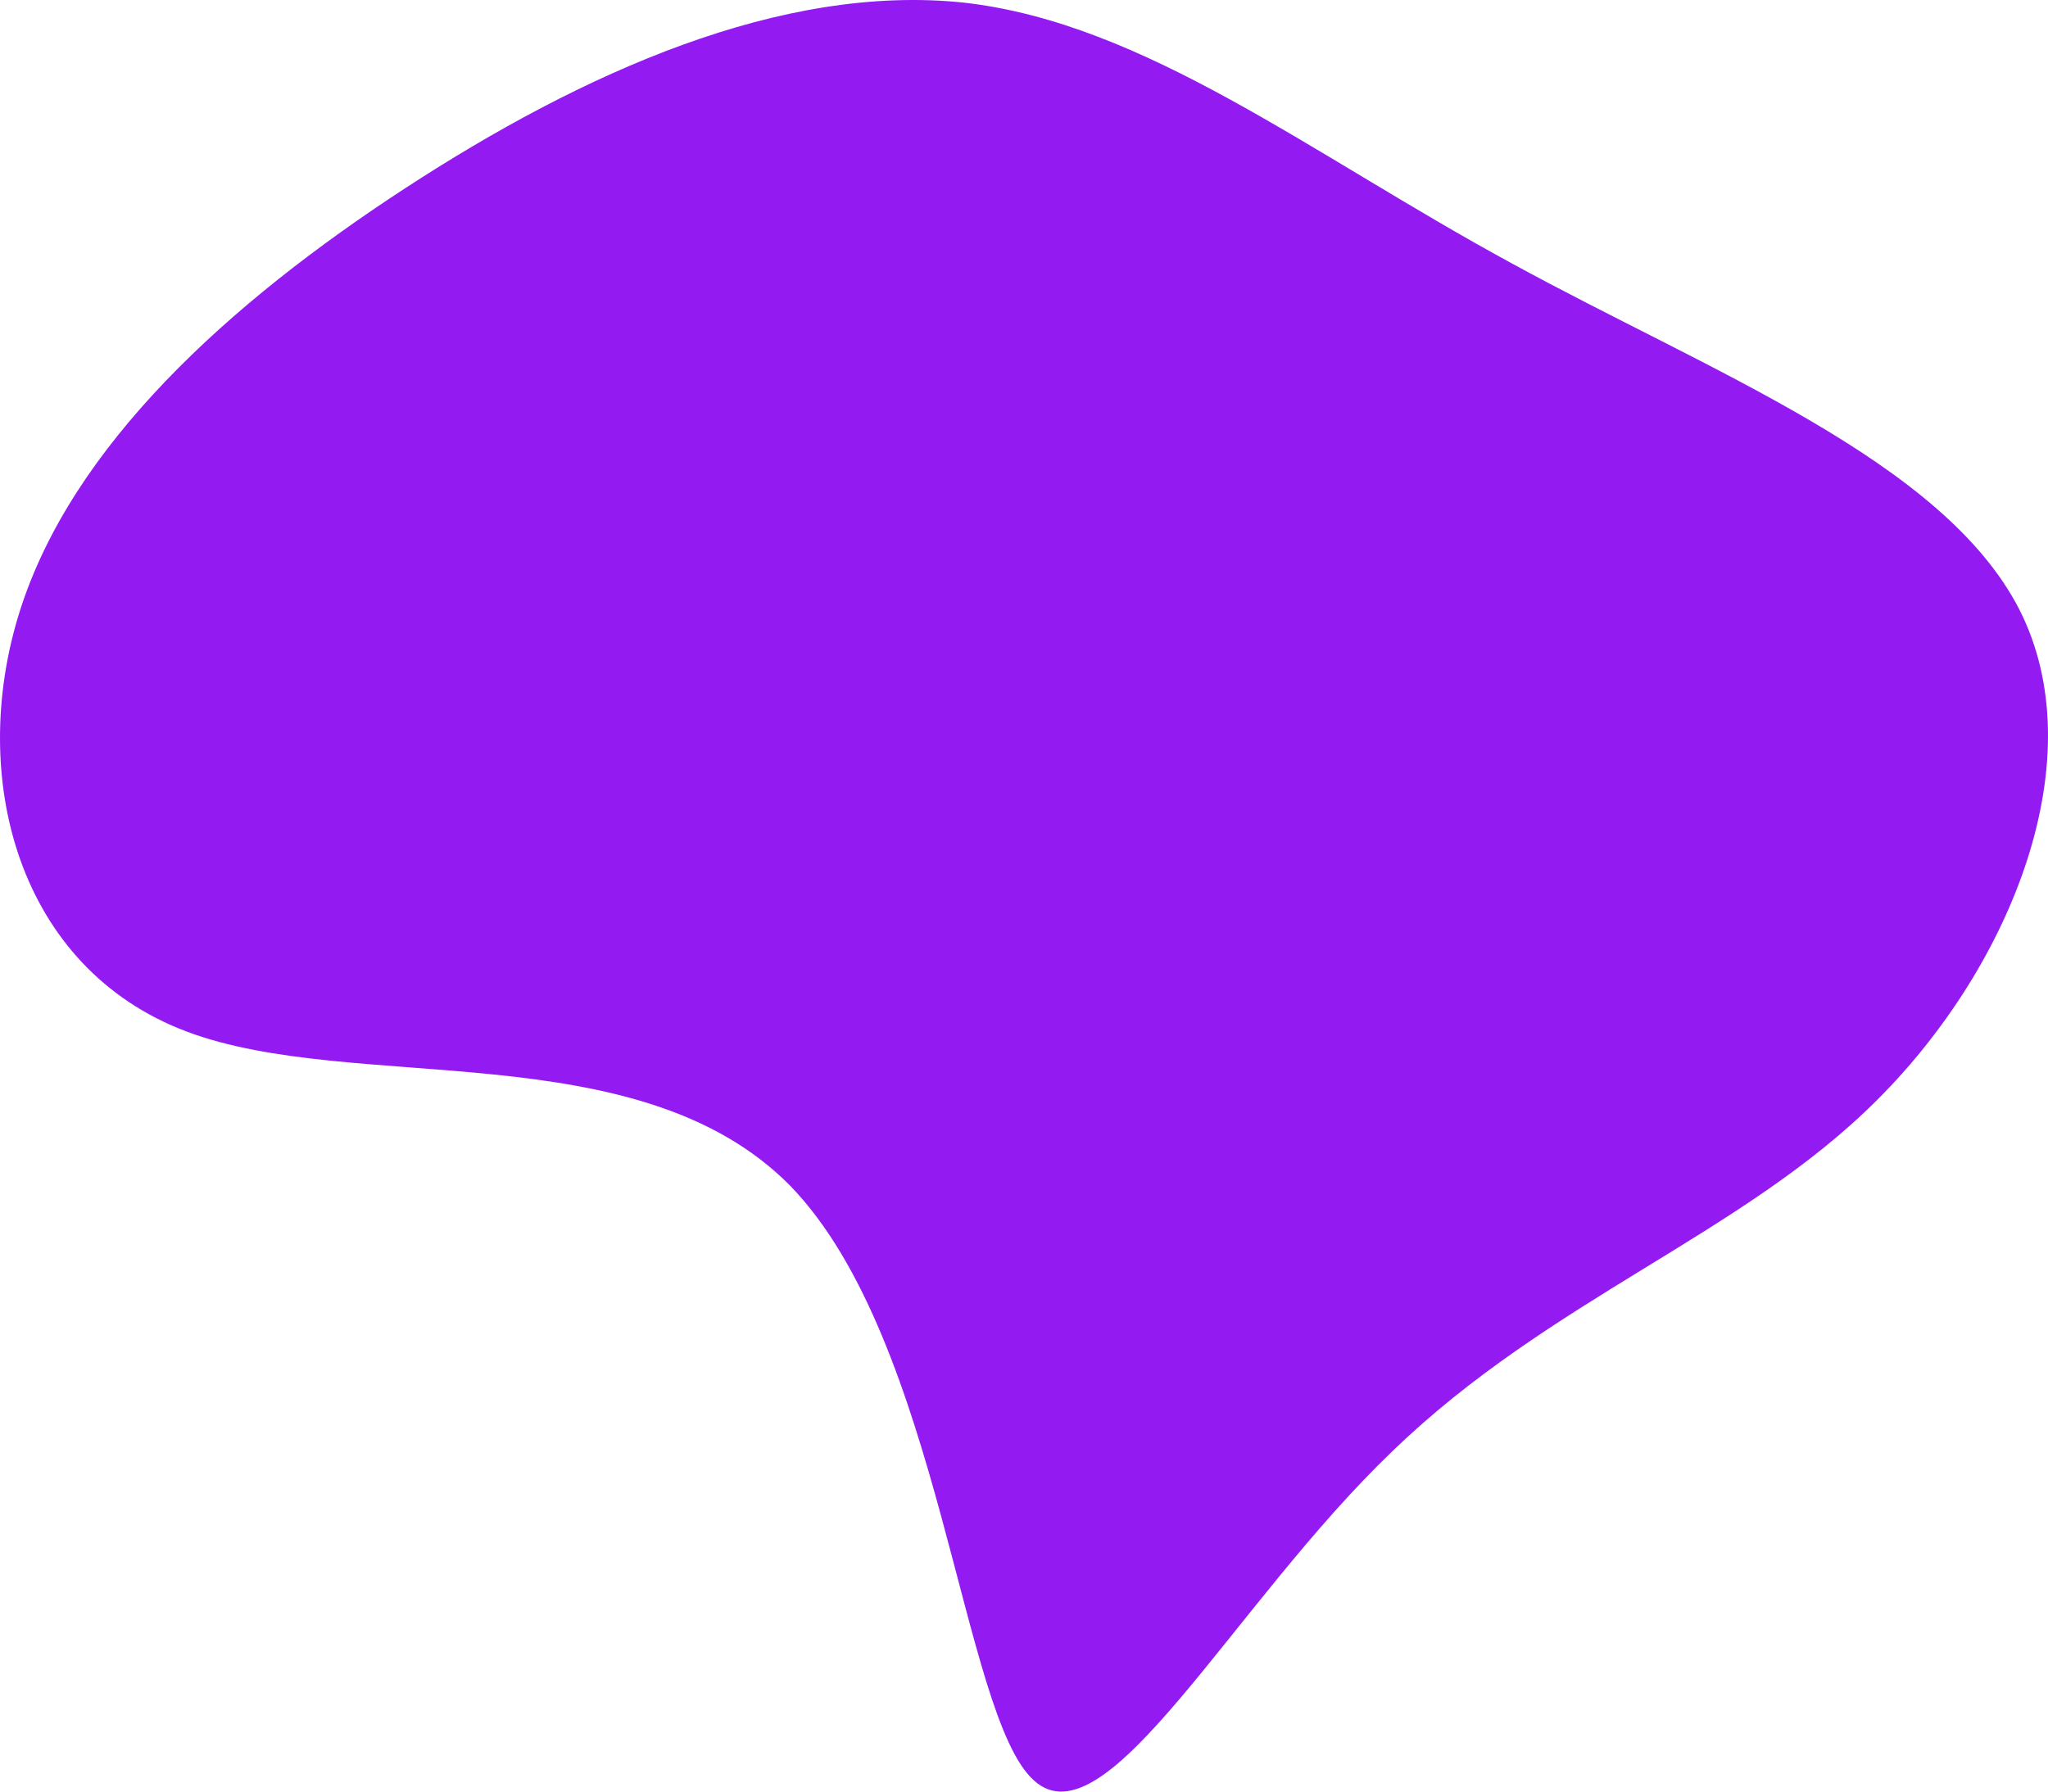 <svg width="472" height="413" viewBox="0 0 472 413" fill="none" xmlns="http://www.w3.org/2000/svg">
<path d="M348.303 60.652C394.118 85.743 447.624 106.054 465.348 140.404C482.738 174.455 464.011 222.247 432.576 253.61C401.475 284.674 357.332 299.31 320.881 334.557C284.096 369.803 255.002 425.659 238.281 410.425C221.56 395.491 216.878 309.167 182.099 273.324C146.986 237.779 81.775 252.415 42.983 237.779C4.191 223.143 -7.514 179.235 4.525 141.002C16.564 102.768 52.681 69.912 93.479 43.328C134.278 16.744 180.093 -3.866 222.229 0.614C264.031 5.394 302.154 35.562 348.303 60.652Z" fill="#931BF1"/>
</svg>
